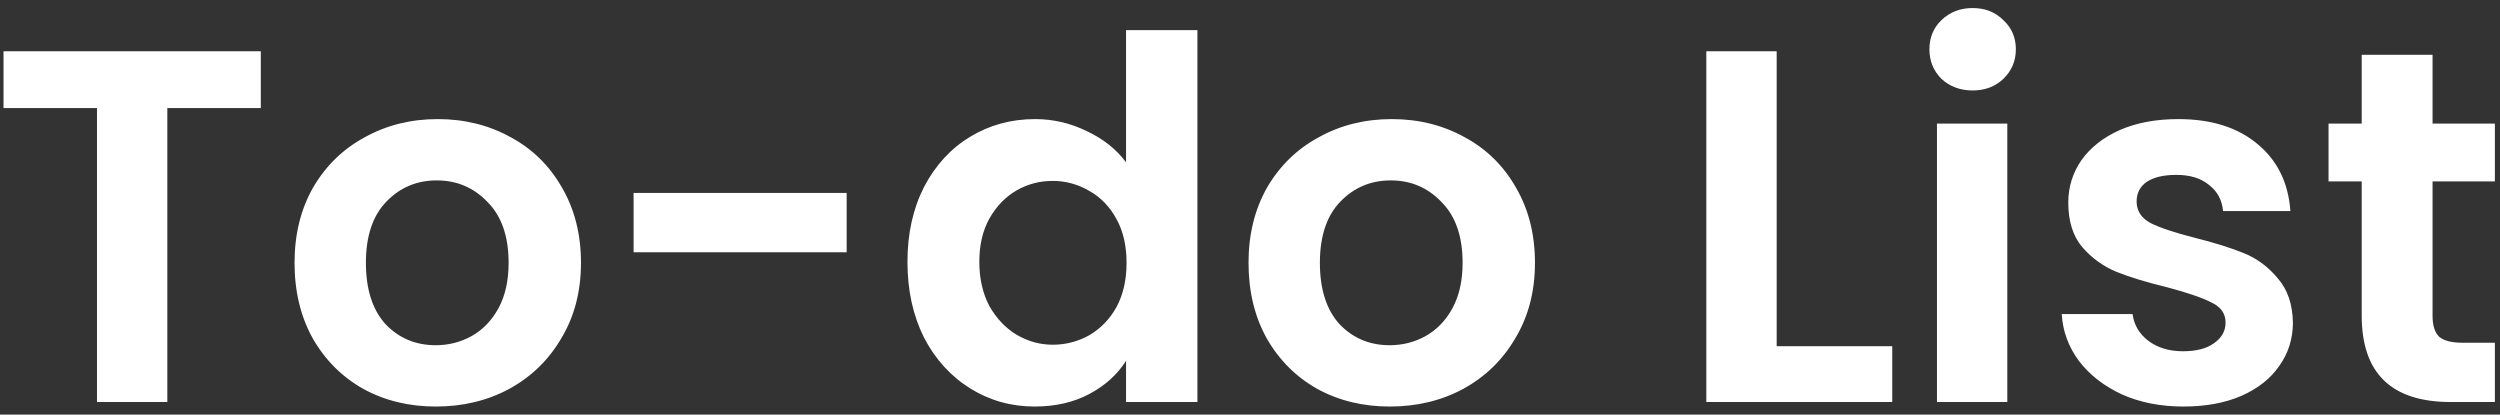 <svg width="199" height="33" viewBox="0 0 199 33" fill="none" xmlns="http://www.w3.org/2000/svg">
<rect x="0" y="0" width="199" height="33" fill="#333333" stroke="none"/>
<path d="M20.76 4.08V8.6H13.32V32H7.72V8.6H0.28V4.08H20.76ZM34.686 32.36C32.553 32.36 30.633 31.893 28.926 30.96C27.219 30 25.873 28.653 24.886 26.92C23.926 25.187 23.446 23.187 23.446 20.92C23.446 18.653 23.939 16.653 24.926 14.92C25.939 13.187 27.313 11.853 29.046 10.92C30.779 9.96 32.713 9.48 34.846 9.48C36.979 9.48 38.913 9.96 40.646 10.92C42.379 11.853 43.739 13.187 44.726 14.92C45.739 16.653 46.246 18.653 46.246 20.92C46.246 23.187 45.726 25.187 44.686 26.92C43.673 28.653 42.286 30 40.526 30.96C38.793 31.893 36.846 32.36 34.686 32.36ZM34.686 27.48C35.699 27.48 36.646 27.24 37.526 26.76C38.433 26.253 39.153 25.507 39.686 24.52C40.219 23.533 40.486 22.333 40.486 20.92C40.486 18.813 39.926 17.2 38.806 16.08C37.713 14.933 36.366 14.36 34.766 14.36C33.166 14.36 31.819 14.933 30.726 16.08C29.659 17.2 29.126 18.813 29.126 20.92C29.126 23.027 29.646 24.653 30.686 25.8C31.753 26.92 33.086 27.48 34.686 27.48ZM67.394 15.36V20.08H50.434V15.36H67.394ZM72.234 20.84C72.234 18.6 72.674 16.613 73.554 14.88C74.461 13.147 75.687 11.813 77.234 10.88C78.781 9.947 80.501 9.48 82.394 9.48C83.834 9.48 85.207 9.8 86.514 10.44C87.821 11.053 88.861 11.88 89.634 12.92V2.4H95.314V32H89.634V28.72C88.941 29.813 87.967 30.693 86.714 31.36C85.461 32.027 84.007 32.36 82.354 32.36C80.487 32.36 78.781 31.88 77.234 30.92C75.687 29.96 74.461 28.613 73.554 26.88C72.674 25.12 72.234 23.107 72.234 20.84ZM89.674 20.92C89.674 19.56 89.407 18.4 88.874 17.44C88.341 16.453 87.621 15.707 86.714 15.2C85.807 14.667 84.834 14.4 83.794 14.4C82.754 14.4 81.794 14.653 80.914 15.16C80.034 15.667 79.314 16.413 78.754 17.4C78.221 18.36 77.954 19.507 77.954 20.84C77.954 22.173 78.221 23.347 78.754 24.36C79.314 25.347 80.034 26.107 80.914 26.64C81.821 27.173 82.781 27.44 83.794 27.44C84.834 27.44 85.807 27.187 86.714 26.68C87.621 26.147 88.341 25.4 88.874 24.44C89.407 23.453 89.674 22.28 89.674 20.92ZM110.623 32.36C108.49 32.36 106.57 31.893 104.863 30.96C103.157 30 101.81 28.653 100.823 26.92C99.863 25.187 99.383 23.187 99.383 20.92C99.383 18.653 99.877 16.653 100.863 14.92C101.877 13.187 103.25 11.853 104.983 10.92C106.717 9.96 108.65 9.48 110.783 9.48C112.917 9.48 114.85 9.96 116.583 10.92C118.317 11.853 119.677 13.187 120.663 14.92C121.677 16.653 122.183 18.653 122.183 20.92C122.183 23.187 121.663 25.187 120.623 26.92C119.61 28.653 118.223 30 116.463 30.96C114.73 31.893 112.783 32.36 110.623 32.36ZM110.623 27.48C111.637 27.48 112.583 27.24 113.463 26.76C114.37 26.253 115.09 25.507 115.623 24.52C116.157 23.533 116.423 22.333 116.423 20.92C116.423 18.813 115.863 17.2 114.743 16.08C113.65 14.933 112.303 14.36 110.703 14.36C109.103 14.36 107.757 14.933 106.663 16.08C105.597 17.2 105.063 18.813 105.063 20.92C105.063 23.027 105.583 24.653 106.623 25.8C107.69 26.92 109.023 27.48 110.623 27.48ZM141.423 27.56H150.623V32H135.823V4.08H141.423V27.56ZM157.022 7.2C156.035 7.2 155.209 6.893 154.542 6.28C153.902 5.64 153.582 4.853 153.582 3.92C153.582 2.987 153.902 2.213 154.542 1.6C155.209 0.96 156.035 0.64 157.022 0.64C158.009 0.64 158.822 0.96 159.462 1.6C160.129 2.213 160.462 2.987 160.462 3.92C160.462 4.853 160.129 5.64 159.462 6.28C158.822 6.893 158.009 7.2 157.022 7.2ZM159.782 9.84V32H154.182V9.84H159.782ZM173.795 32.36C171.981 32.36 170.355 32.04 168.915 31.4C167.475 30.733 166.328 29.84 165.475 28.72C164.648 27.6 164.195 26.36 164.115 25H169.755C169.861 25.853 170.275 26.56 170.995 27.12C171.741 27.68 172.661 27.96 173.755 27.96C174.821 27.96 175.648 27.747 176.235 27.32C176.848 26.893 177.155 26.347 177.155 25.68C177.155 24.96 176.781 24.427 176.035 24.08C175.315 23.707 174.155 23.307 172.555 22.88C170.901 22.48 169.541 22.067 168.475 21.64C167.435 21.213 166.528 20.56 165.755 19.68C165.008 18.8 164.635 17.613 164.635 16.12C164.635 14.893 164.981 13.773 165.675 12.76C166.395 11.747 167.408 10.947 168.715 10.36C170.048 9.773 171.608 9.48 173.395 9.48C176.035 9.48 178.141 10.147 179.715 11.48C181.288 12.787 182.155 14.56 182.315 16.8H176.955C176.875 15.92 176.501 15.227 175.835 14.72C175.195 14.187 174.328 13.92 173.235 13.92C172.221 13.92 171.435 14.107 170.875 14.48C170.341 14.853 170.075 15.373 170.075 16.04C170.075 16.787 170.448 17.36 171.195 17.76C171.941 18.133 173.101 18.52 174.675 18.92C176.275 19.32 177.595 19.733 178.635 20.16C179.675 20.587 180.568 21.253 181.315 22.16C182.088 23.04 182.488 24.213 182.515 25.68C182.515 26.96 182.155 28.107 181.435 29.12C180.741 30.133 179.728 30.933 178.395 31.52C177.088 32.08 175.555 32.36 173.795 32.36ZM193.632 14.44V25.16C193.632 25.907 193.805 26.453 194.152 26.8C194.525 27.12 195.138 27.28 195.992 27.28H198.592V32H195.072C190.352 32 187.992 29.707 187.992 25.12V14.44H185.352V9.84H187.992V4.36H193.632V9.84H198.592V14.44H193.632Z" fill="white"/>
</svg>
